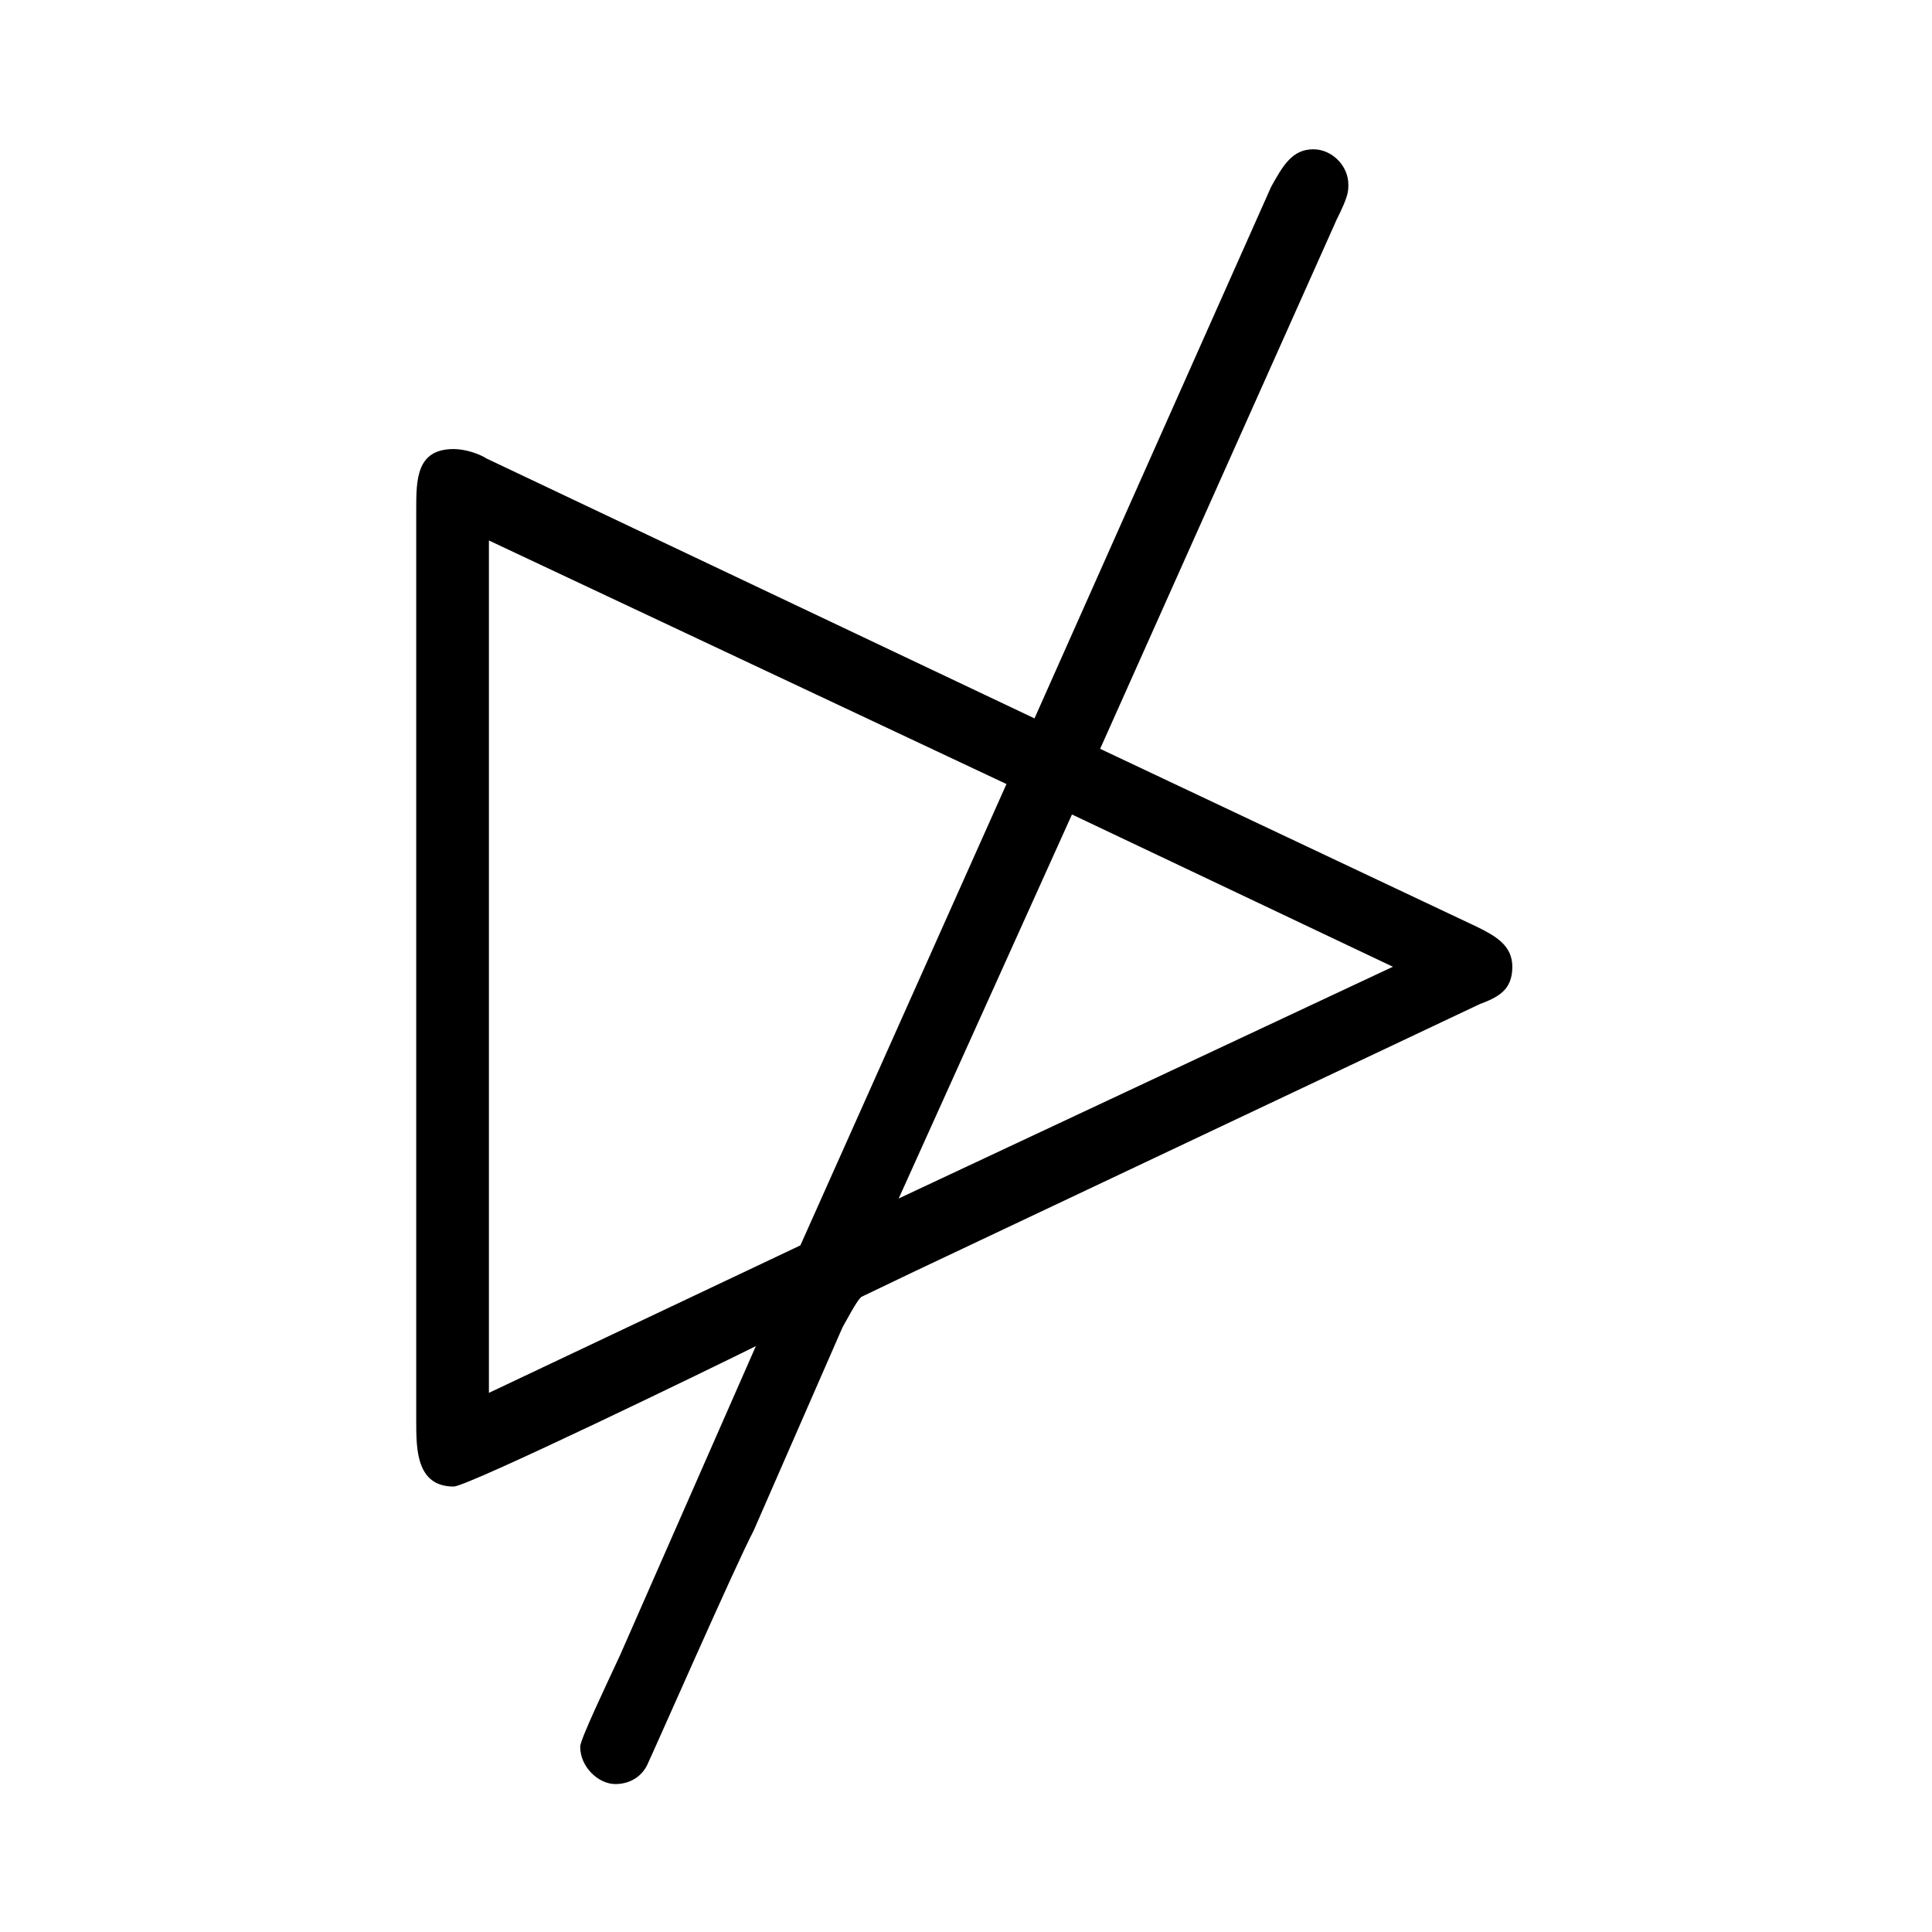 <?xml version="1.0" encoding="UTF-8"?>
<svg xmlns="http://www.w3.org/2000/svg" xmlns:xlink="http://www.w3.org/1999/xlink" width="12.89pt" height="12.89pt" viewBox="0 0 12.89 12.89" version="1.1">
<defs>
<g>
<symbol overflow="visible" id="glyph0-0">
<path style="stroke:none;" d=""/>
</symbol>
<symbol overflow="visible" id="glyph0-1">
<path style="stroke:none;" d="M 7.125 -7.969 C 7.203 -8.125 7.203 -8.156 7.203 -8.203 C 7.203 -8.328 7.094 -8.438 6.969 -8.438 C 6.828 -8.438 6.766 -8.328 6.688 -8.188 L 5.109 -4.641 L 1.453 -6.375 C 1.406 -6.406 1.312 -6.438 1.234 -6.438 C 0.984 -6.438 0.984 -6.234 0.984 -6.031 L 0.984 0.047 C 0.984 0.234 0.984 0.484 1.234 0.484 C 1.328 0.484 3 -0.328 3.25 -0.453 L 2.344 1.609 C 2.25 1.812 2.078 2.172 2.078 2.219 C 2.078 2.359 2.203 2.469 2.312 2.469 C 2.422 2.469 2.5 2.406 2.531 2.328 C 2.562 2.266 3.125 0.984 3.234 0.781 L 3.828 -0.578 C 3.922 -0.75 3.938 -0.766 3.953 -0.781 L 4.312 -0.953 L 8.078 -2.734 C 8.203 -2.781 8.297 -2.828 8.297 -2.984 C 8.297 -3.125 8.188 -3.188 8.062 -3.25 L 5.547 -4.438 Z M 4.203 -1.438 L 5.359 -4 L 7.5 -2.984 Z M 3.547 -1.125 L 1.469 -0.141 L 1.469 -5.828 L 4.922 -4.203 Z M 3.547 -1.125 "/>
</symbol>
</g>
</defs>
<g id="surface1">
<g style="fill:rgb(0%,0%,0%);fill-opacity:1;">
  <use xlink:href="#glyph0-1" x="1.793" y="9.434"/>
</g>
</g>
</svg>
